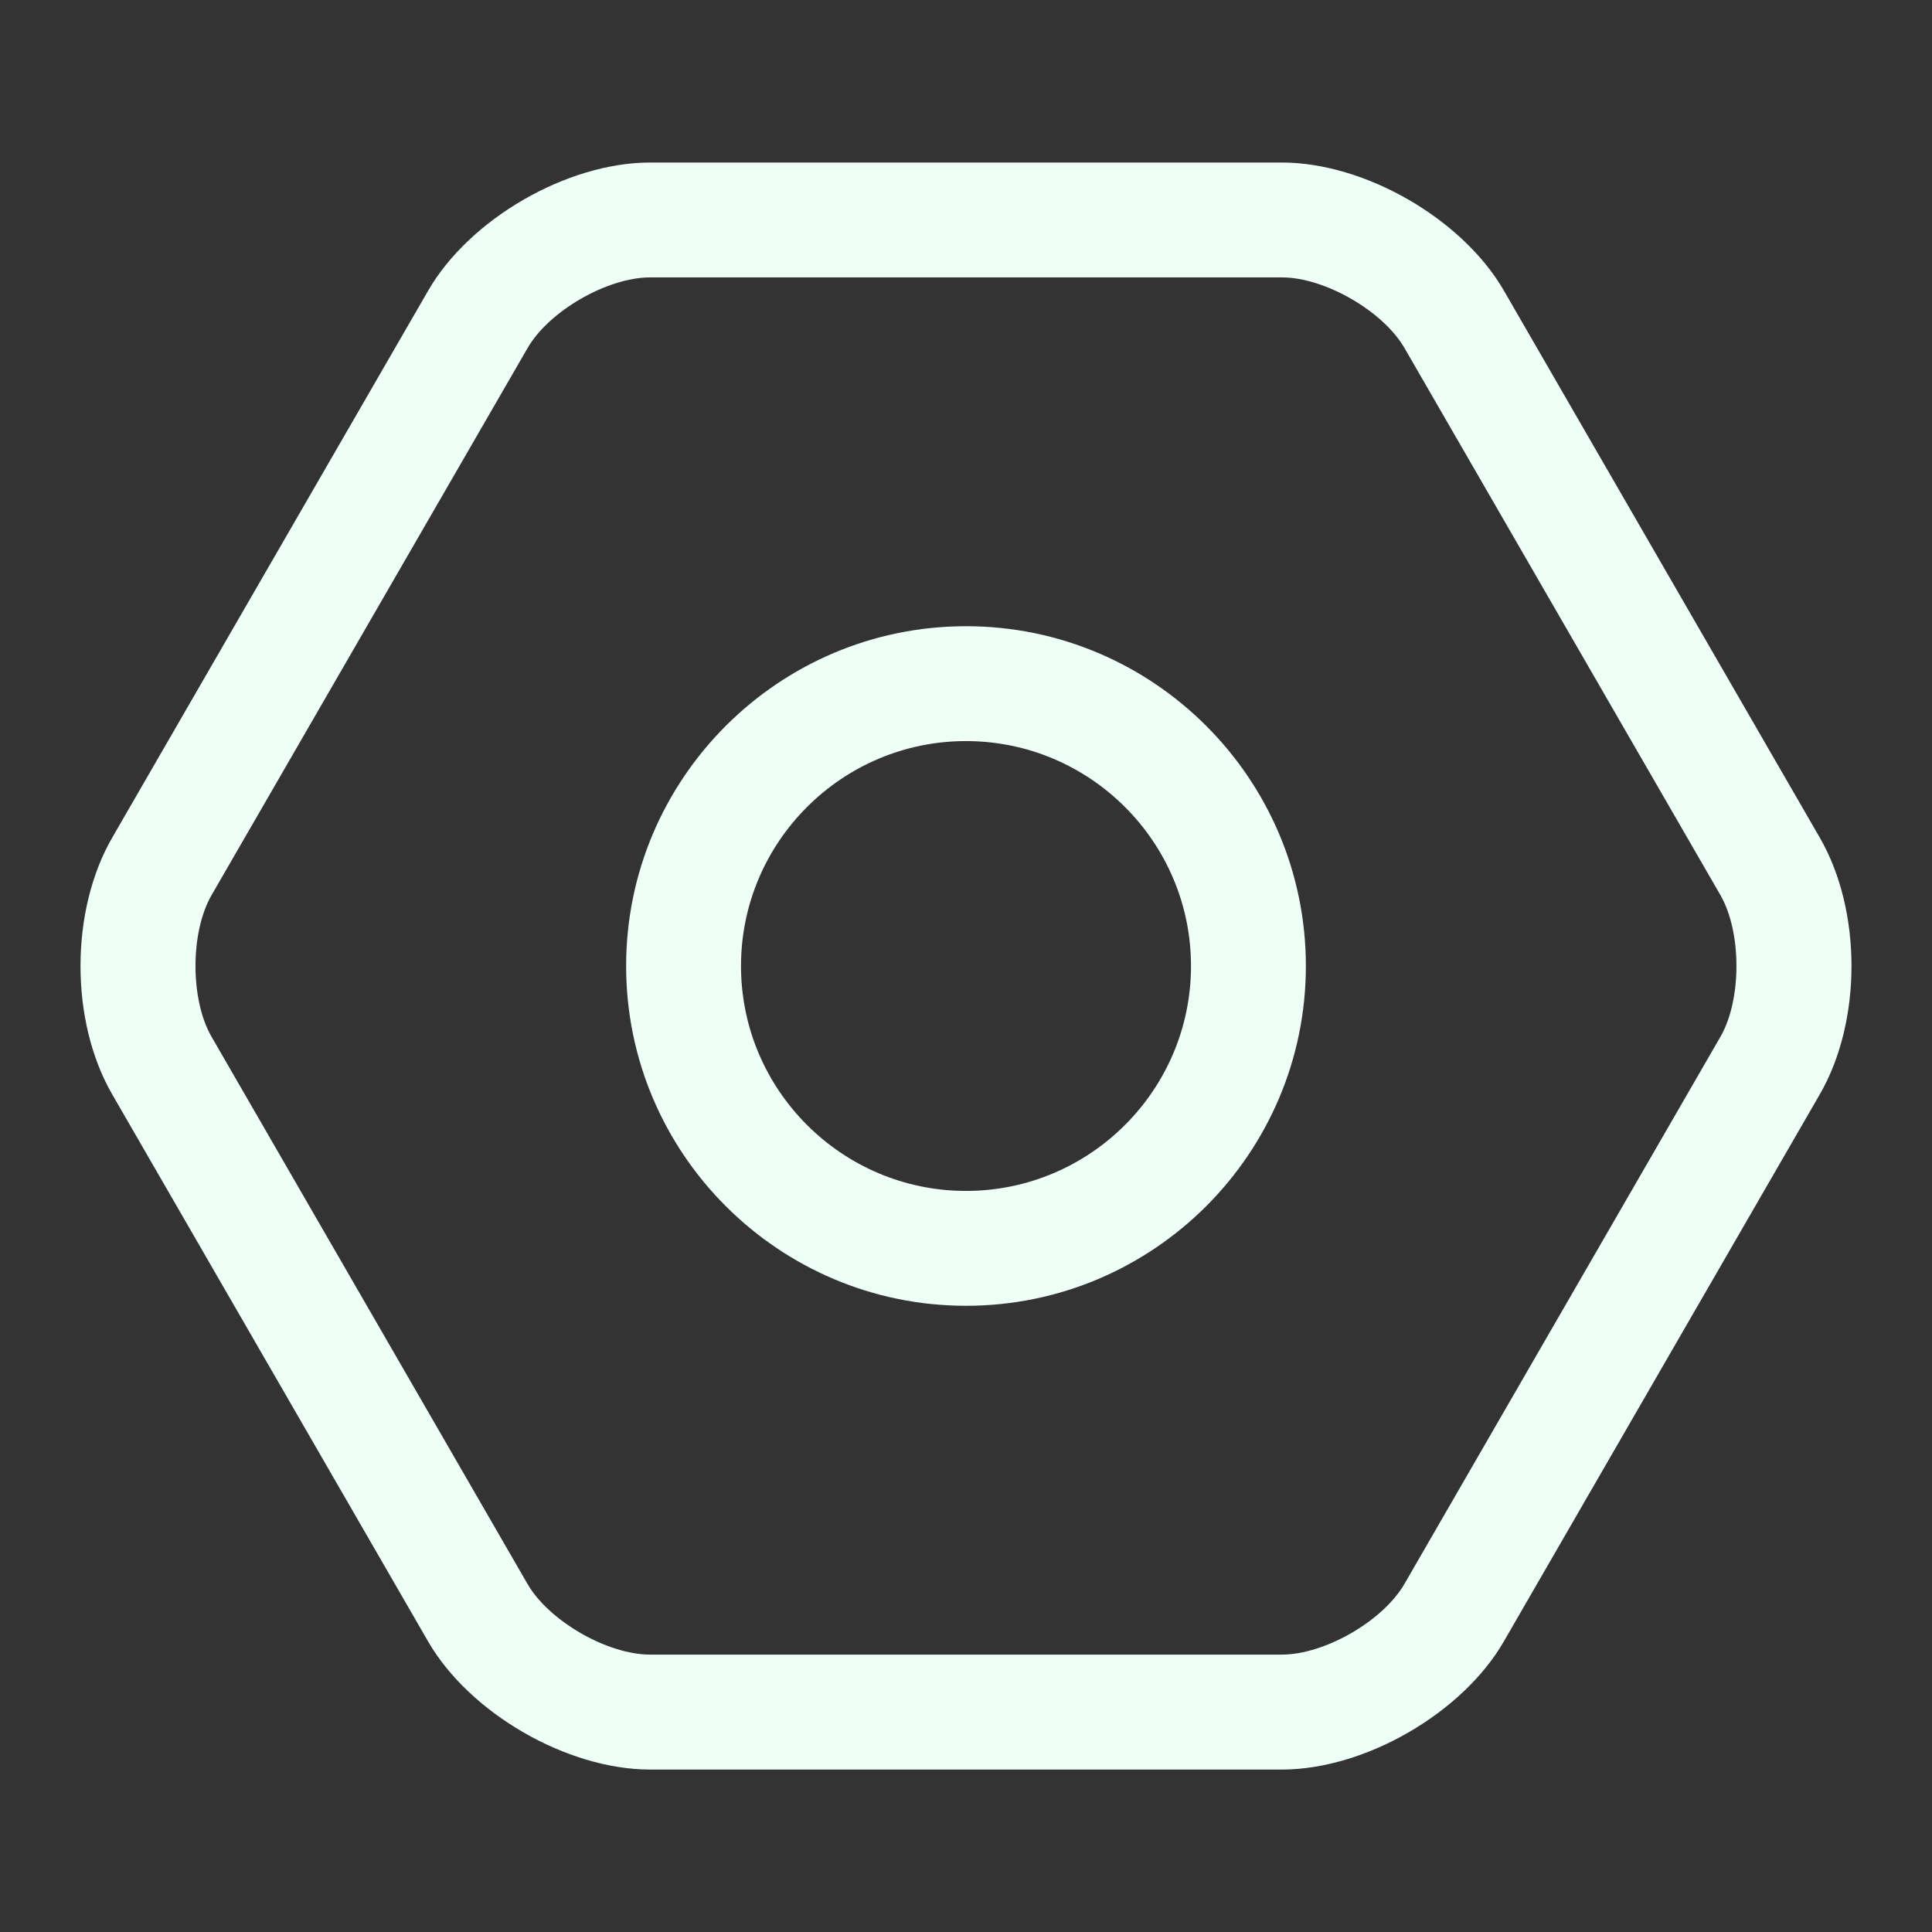 <svg width="24" height="24" viewBox="0 0 24 24" fill="none" xmlns="http://www.w3.org/2000/svg">
<rect x="0" y="0" width="24" height="24" fill="#333333" stroke="none"/>
<path d="M15.924 21.982H8.076C7.044 21.982 5.832 21.282 5.317 20.389L1.393 13.593C0.869 12.686 0.869 11.316 1.393 10.407L5.318 3.612C5.833 2.719 7.045 2.019 8.076 2.019H15.924C16.956 2.019 18.168 2.719 18.683 3.612L22.607 10.407C23.131 11.315 23.131 12.685 22.607 13.593L18.682 20.389C18.168 21.282 16.955 21.982 15.924 21.982ZM8.076 3.446C7.544 3.446 6.818 3.864 6.553 4.325L2.628 11.12C2.362 11.581 2.362 12.419 2.628 12.879L6.552 19.675C6.818 20.136 7.544 20.554 8.075 20.554H15.924C16.456 20.554 17.182 20.135 17.447 19.675L21.372 12.879C21.637 12.419 21.637 11.581 21.372 11.12L17.448 4.325C17.182 3.864 16.456 3.446 15.925 3.446H8.076ZM12 16.221C9.672 16.221 7.778 14.328 7.778 12C7.778 9.673 9.672 7.779 12 7.779C14.328 7.779 16.222 9.673 16.222 12C16.222 14.328 14.328 16.221 12 16.221ZM12 9.206C10.459 9.206 9.205 10.46 9.205 12C9.205 13.54 10.459 14.794 12 14.794C13.541 14.794 14.795 13.54 14.795 12C14.795 10.46 13.541 9.206 12 9.206Z" fill="#EEFFF7"/>
</svg>
